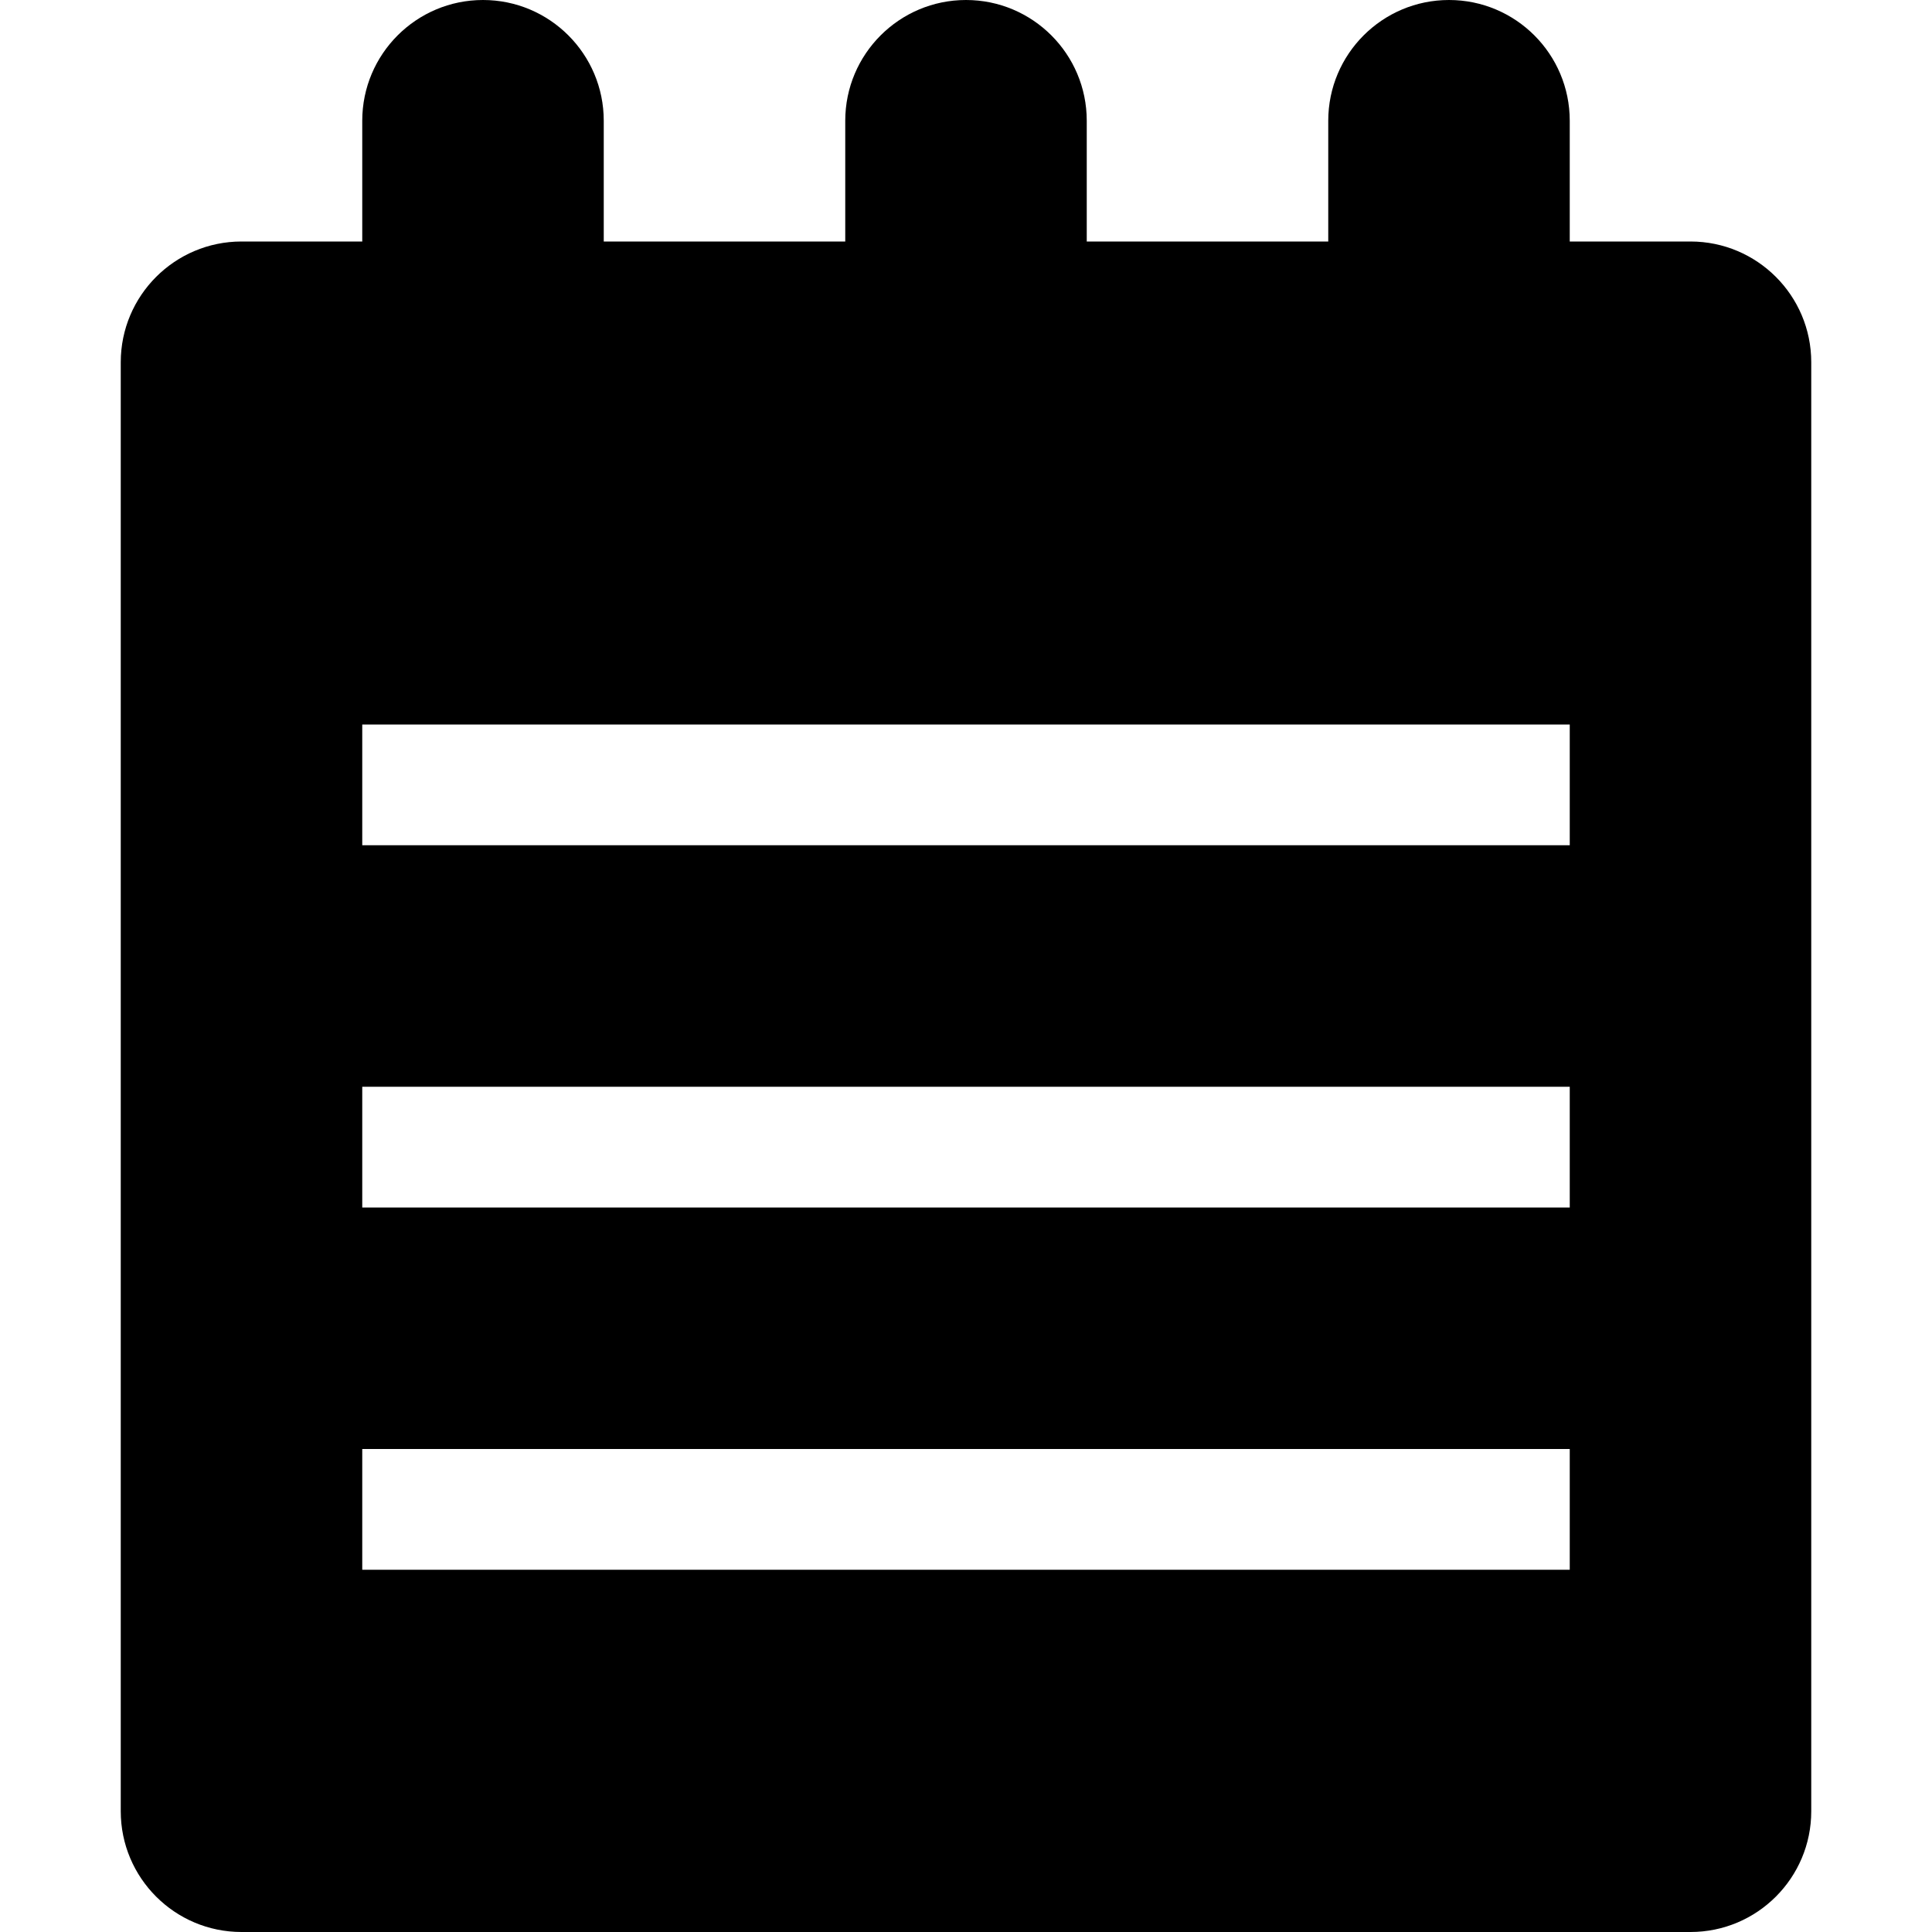 <svg id="note" xmlns="http://www.w3.org/2000/svg" viewBox="0 0 32 32" fill="currentcolor">
  <path  d="M30,6v24c0,1.104-0.896,2-2,2H4c-1.104,0-2-0.896-2-2V6c0-1.104,0.896-2,2-2h2V2c0-1.104,0.896-2,2-2
 s2,0.896,2,2v2h4V2c0-1.104,0.896-2,2-2s2,0.896,2,2v2h4V2c0-1.104,0.896-2,2-2s2,0.896,2,2v2h2C29.104,4,30,4.896,30,6z M26,12H6v2
 h20V12z M26,18H6v2h20V18z M26,24H6v2h20V24z"></path>
</svg>
